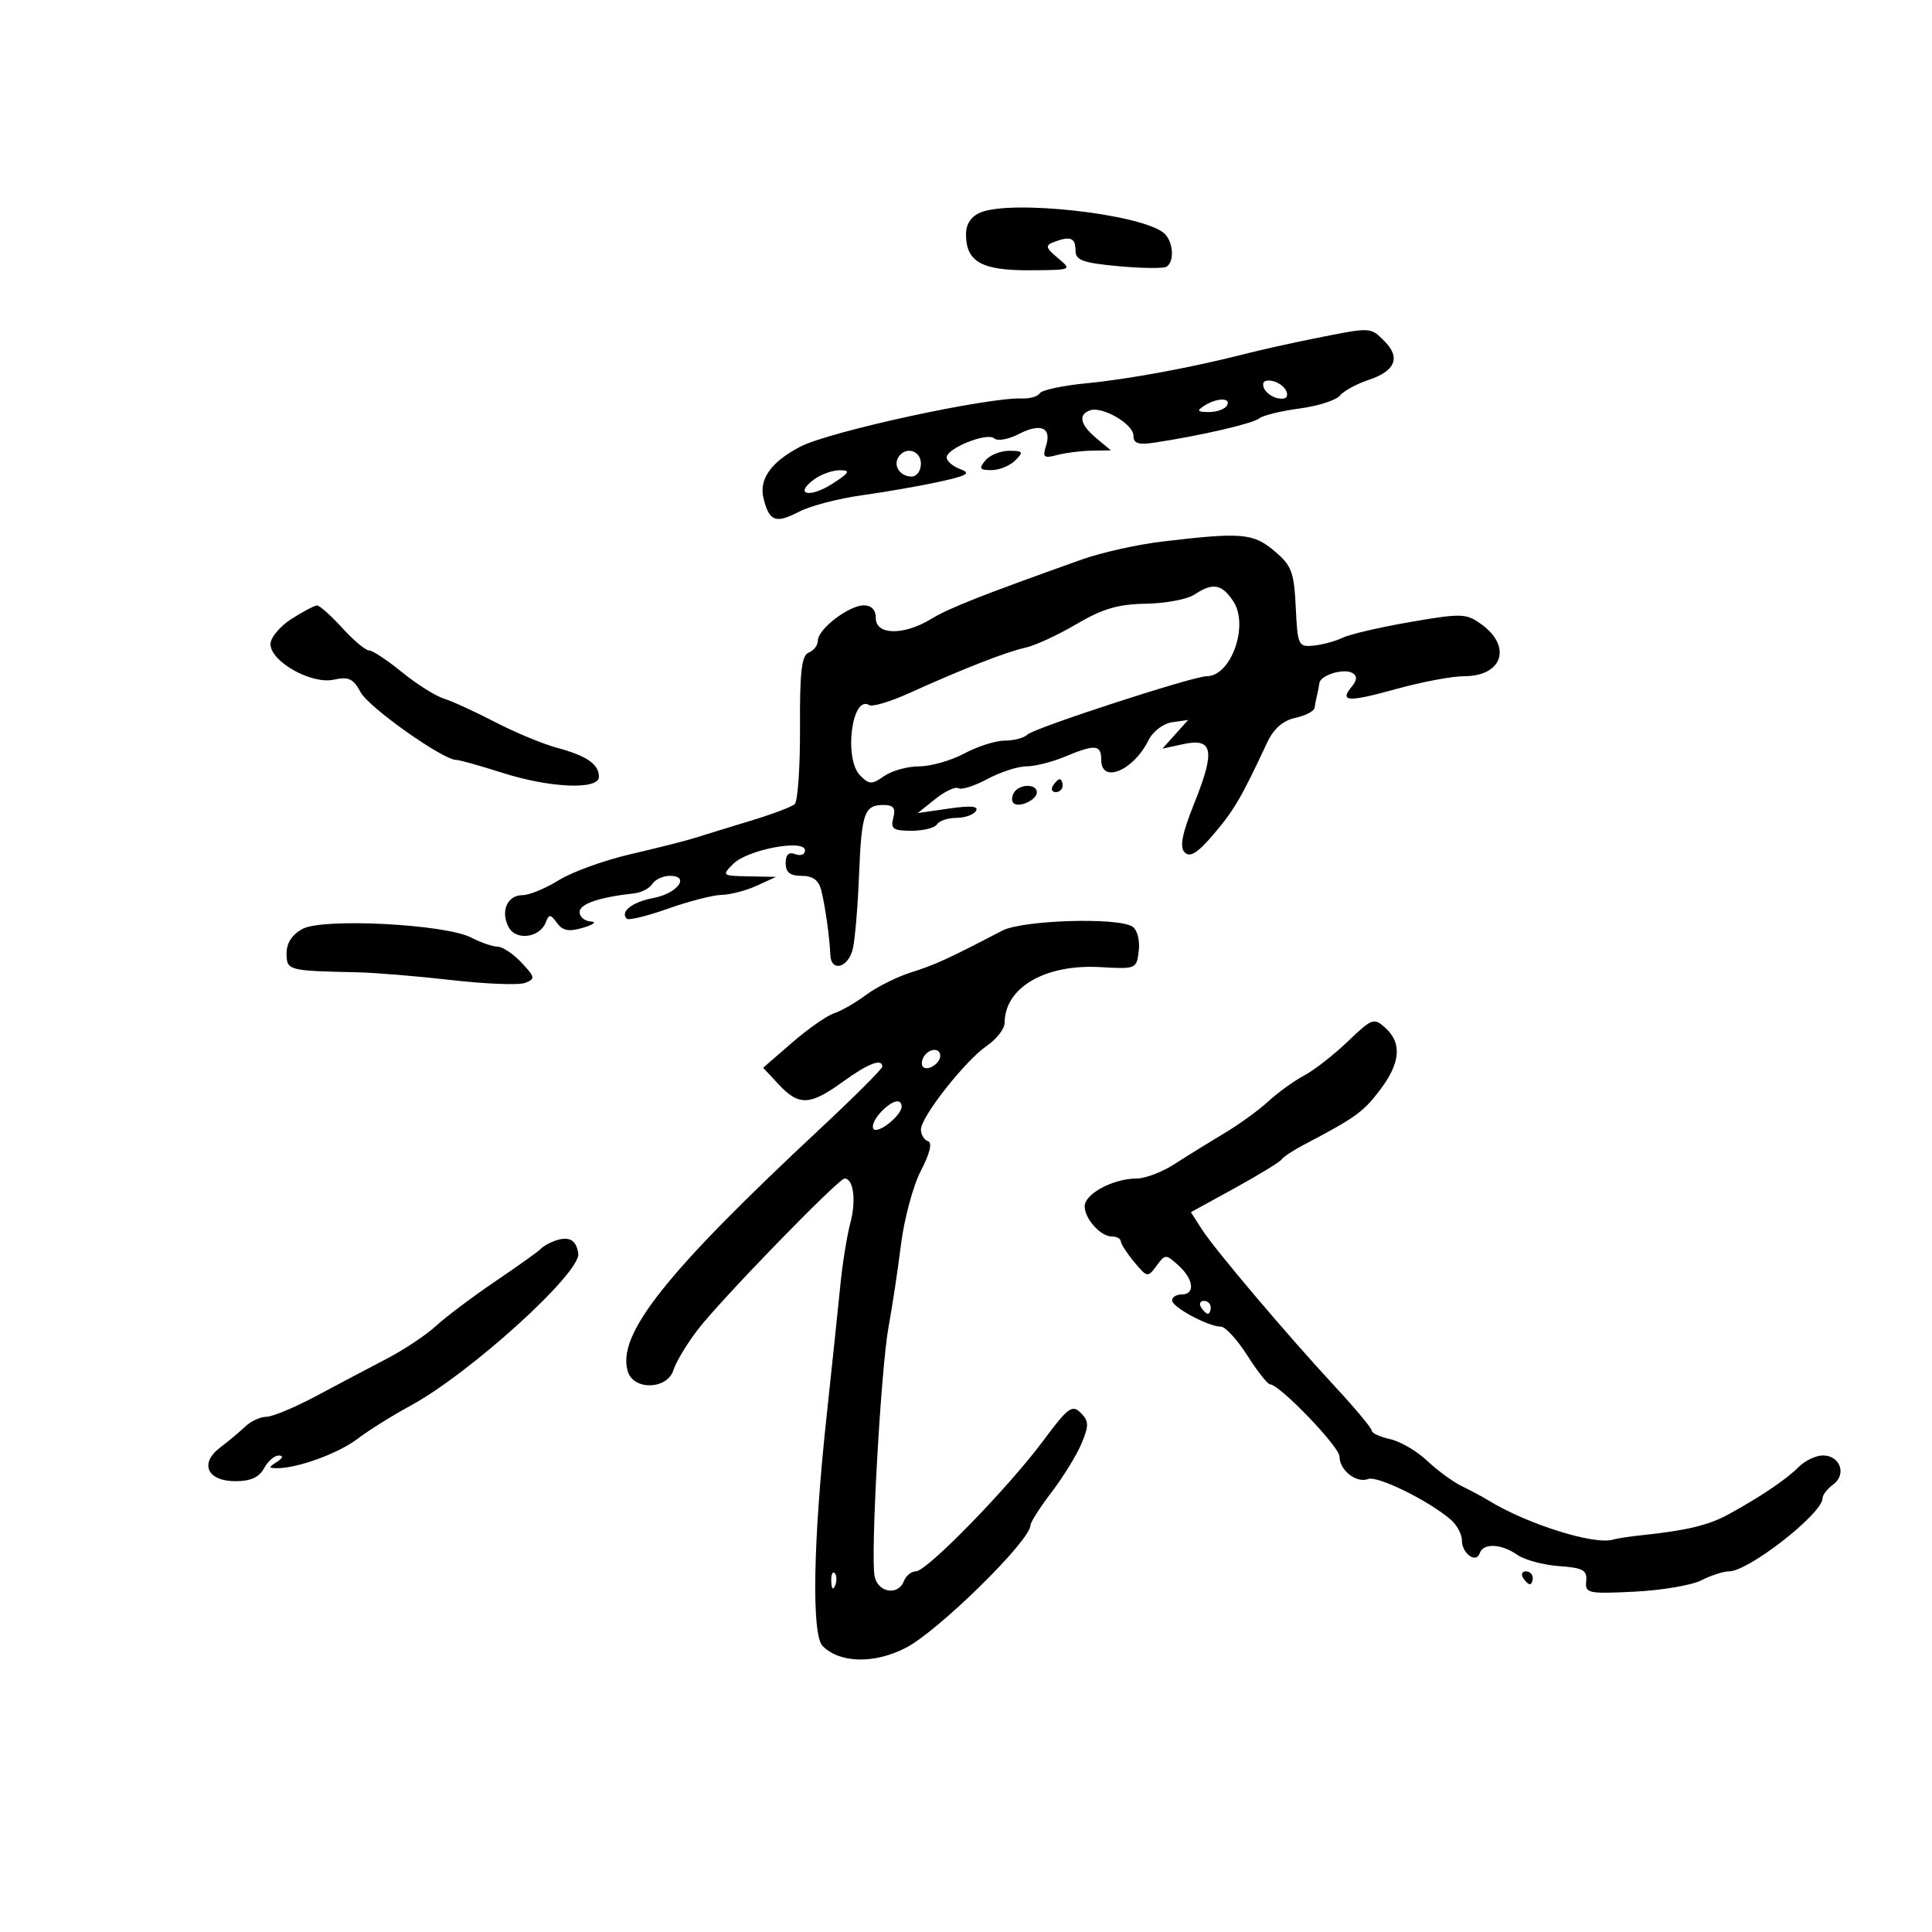 <svg xmlns="http://www.w3.org/2000/svg" width="300" height="300" viewBox="0 0 300 300" version="1.1">
	<path d="M 152.250 32.996 C 150.781 33.609, 150 34.789, 150 36.396 C 150 40.627, 152.426 42.004, 159.821 41.967 C 166.473 41.934, 166.491 41.926, 164.264 40.068 C 162.378 38.494, 162.274 38.109, 163.596 37.601 C 166.189 36.607, 167 36.905, 167 38.855 C 167 40.414, 168.062 40.810, 173.636 41.330 C 177.286 41.671, 180.661 41.710, 181.136 41.416 C 182.436 40.613, 182.174 37.389, 180.711 36.175 C 177.151 33.221, 157.080 30.979, 152.250 32.996 M 204 52.577 C 200.425 53.296, 195.700 54.347, 193.500 54.913 C 185.325 57.016, 175.302 58.878, 168.761 59.508 C 165.054 59.865, 161.769 60.565, 161.461 61.063 C 161.153 61.562, 159.911 61.927, 158.700 61.875 C 153.440 61.651, 128.862 66.986, 124.308 69.341 C 119.745 71.701, 117.813 74.407, 118.562 77.392 C 119.466 80.992, 120.426 81.348, 124.103 79.447 C 125.842 78.547, 130.243 77.400, 133.882 76.898 C 137.522 76.395, 142.915 75.454, 145.866 74.807 C 150.235 73.849, 150.839 73.484, 149.116 72.847 C 147.952 72.417, 147 71.601, 147 71.035 C 147 69.598, 153.302 67.080, 154.399 68.079 C 154.893 68.529, 156.594 68.227, 158.178 67.408 C 161.603 65.637, 163.332 66.379, 162.427 69.231 C 161.861 71.013, 162.093 71.207, 164.136 70.660 C 165.436 70.312, 167.850 70.006, 169.500 69.980 L 172.500 69.933 170.250 68.056 C 167.736 65.960, 167.374 64.390, 169.250 63.721 C 171.159 63.039, 176 65.847, 176 67.635 C 176 68.855, 176.746 69.107, 179.250 68.732 C 186.336 67.669, 194.554 65.771, 195.525 64.972 C 196.089 64.508, 198.893 63.818, 201.758 63.438 C 204.622 63.058, 207.459 62.152, 208.063 61.425 C 208.666 60.697, 210.659 59.608, 212.492 59.003 C 216.666 57.625, 217.530 55.530, 214.977 52.977 C 212.766 50.766, 212.970 50.773, 204 52.577 M 196.218 60.154 C 196.464 60.895, 197.468 61.655, 198.448 61.846 C 199.588 62.066, 200.069 61.706, 199.782 60.846 C 199.536 60.105, 198.532 59.345, 197.552 59.154 C 196.412 58.934, 195.931 59.294, 196.218 60.154 M 187 63 C 185.781 63.788, 185.910 63.972, 187.691 63.985 C 188.896 63.993, 190.160 63.550, 190.500 63 C 191.287 61.727, 188.970 61.727, 187 63 M 139.500 71 C 138.663 72.354, 139.792 74, 141.559 74 C 142.352 74, 143 73.100, 143 72 C 143 69.930, 140.587 69.240, 139.500 71 M 153 71.500 C 151.958 72.756, 152.112 73, 153.949 73 C 155.156 73, 156.818 72.325, 157.643 71.500 C 158.976 70.167, 158.871 70, 156.694 70 C 155.347 70, 153.685 70.675, 153 71.500 M 126.443 74.418 C 123.225 76.771, 125.666 77.410, 129.208 75.142 C 131.921 73.405, 132.138 73.031, 130.441 73.017 C 129.309 73.008, 127.509 73.638, 126.443 74.418 M 180.500 84.088 C 176.650 84.544, 171.025 85.798, 168 86.875 C 152.388 92.435, 147.358 94.420, 144.564 96.124 C 140.346 98.696, 136 98.633, 136 96 C 136 94.715, 135.333 94, 134.135 94 C 131.813 94, 127 97.687, 127 99.466 C 127 100.192, 126.362 101.031, 125.583 101.330 C 124.473 101.756, 124.179 104.284, 124.223 112.997 C 124.254 119.115, 123.879 124.464, 123.389 124.884 C 122.900 125.303, 119.800 126.465, 116.500 127.464 C 113.200 128.464, 109.375 129.642, 108 130.083 C 106.625 130.523, 102.125 131.663, 98 132.616 C 93.875 133.569, 88.821 135.395, 86.770 136.674 C 84.718 137.953, 82.179 139, 81.127 139 C 78.761 139, 77.677 141.528, 78.990 143.982 C 80.128 146.109, 83.825 145.619, 84.745 143.221 C 85.249 141.908, 85.469 141.920, 86.491 143.319 C 87.390 144.549, 88.334 144.716, 90.580 144.045 C 92.186 143.565, 92.713 143.133, 91.750 143.086 C 90.787 143.039, 90 142.376, 90 141.613 C 90 140.358, 93.070 139.312, 98.500 138.719 C 99.600 138.598, 100.860 137.938, 101.300 137.250 C 101.740 136.563, 102.963 136, 104.018 136 C 107.230 136, 105.197 138.740, 101.466 139.440 C 98.189 140.055, 96.238 141.571, 97.325 142.658 C 97.614 142.947, 100.501 142.242, 103.742 141.092 C 106.982 139.941, 110.728 138.980, 112.067 138.955 C 113.405 138.930, 115.850 138.292, 117.500 137.536 L 120.500 136.162 116.250 136.081 C 112.101 136.002, 112.045 135.955, 113.866 134.134 C 116.087 131.913, 125 130.242, 125 132.046 C 125 132.688, 124.325 132.955, 123.500 132.638 C 122.480 132.247, 122 132.692, 122 134.031 C 122 135.461, 122.680 136, 124.481 136 C 126.220 136, 127.130 136.672, 127.525 138.250 C 128.148 140.744, 128.825 145.556, 128.931 148.250 C 129.041 151.052, 131.782 150.267, 132.446 147.244 C 132.779 145.729, 133.206 140.606, 133.394 135.862 C 133.777 126.242, 134.209 125, 137.176 125 C 138.741 125, 139.108 125.479, 138.710 127 C 138.264 128.706, 138.680 129, 141.535 129 C 143.376 129, 145.160 128.550, 145.500 128 C 145.840 127.450, 147.190 127, 148.500 127 C 149.810 127, 151.182 126.515, 151.548 125.923 C 152.010 125.174, 150.730 125.061, 147.357 125.550 L 142.500 126.255 145.240 124.063 C 146.748 122.857, 148.363 122.106, 148.830 122.395 C 149.297 122.684, 151.325 122.038, 153.336 120.960 C 155.347 119.882, 158.064 119, 159.374 119 C 160.684 119, 163.371 118.325, 165.346 117.500 C 170.075 115.524, 171 115.606, 171 118 C 171 121.741, 175.980 119.688, 178.317 114.983 C 179.018 113.570, 180.616 112.348, 182.022 112.148 L 184.495 111.796 182.497 114.023 L 180.500 116.250 183.751 115.545 C 188.343 114.550, 188.728 116.525, 185.508 124.571 C 183.533 129.510, 183.132 131.532, 183.965 132.365 C 184.798 133.198, 185.971 132.453, 188.488 129.495 C 191.641 125.789, 192.756 123.876, 196.765 115.301 C 197.767 113.157, 199.207 111.894, 201.130 111.471 C 202.709 111.125, 204.056 110.427, 204.125 109.921 C 204.194 109.414, 204.363 108.550, 204.500 108 C 204.637 107.450, 204.806 106.580, 204.875 106.067 C 205.044 104.809, 208.722 103.710, 210.040 104.524 C 210.767 104.974, 210.726 105.626, 209.906 106.613 C 207.931 108.993, 209.299 109.067, 216.807 106.986 C 220.749 105.894, 225.500 105, 227.365 105 C 233.320 105, 234.825 100.383, 230 96.915 C 227.664 95.236, 226.942 95.215, 219 96.583 C 214.325 97.389, 209.600 98.487, 208.500 99.022 C 207.400 99.557, 205.375 100.109, 204 100.248 C 201.602 100.490, 201.488 100.246, 201.204 94.300 C 200.941 88.801, 200.564 87.811, 197.877 85.550 C 194.586 82.780, 192.810 82.631, 180.500 84.088 M 185.473 92.326 C 184.388 93.055, 180.994 93.694, 177.931 93.745 C 173.623 93.817, 171.186 94.532, 167.161 96.905 C 164.300 98.592, 160.731 100.241, 159.230 100.569 C 156.257 101.219, 149.520 103.854, 141.183 107.628 C 138.258 108.952, 135.468 109.789, 134.983 109.489 C 132.277 107.817, 130.988 117.845, 133.575 120.432 C 134.983 121.840, 135.379 121.848, 137.298 120.504 C 138.479 119.677, 140.922 119, 142.726 119 C 144.531 119, 147.686 118.100, 149.739 117 C 151.791 115.900, 154.625 115, 156.035 115 C 157.446 115, 159.028 114.577, 159.550 114.059 C 160.584 113.035, 185.280 105, 187.393 105 C 191.161 105, 193.964 97.121, 191.523 93.394 C 189.741 90.676, 188.305 90.422, 185.473 92.326 M 45.250 96.115 C 43.462 97.260, 42 99.016, 42 100.017 C 42 102.724, 48.351 106.301, 51.808 105.542 C 54.133 105.032, 54.860 105.370, 55.994 107.488 C 57.255 109.845, 68.777 118, 70.845 118 C 71.337 118, 74.557 118.900, 78 120 C 85.415 122.369, 93 122.684, 93 120.622 C 93 118.669, 91.109 117.359, 86.500 116.120 C 84.300 115.528, 79.994 113.740, 76.931 112.147 C 73.867 110.553, 70.267 108.904, 68.931 108.481 C 67.594 108.059, 64.654 106.203, 62.397 104.357 C 60.140 102.511, 57.850 101, 57.308 101 C 56.765 101, 54.888 99.425, 53.136 97.500 C 51.385 95.575, 49.625 94.008, 49.226 94.017 C 48.827 94.026, 47.038 94.970, 45.250 96.115 M 163.500 122 C 163.160 122.550, 163.359 123, 163.941 123 C 164.523 123, 165 122.550, 165 122 C 165 121.450, 164.802 121, 164.559 121 C 164.316 121, 163.840 121.450, 163.500 122 M 157.459 123.067 C 157.096 123.653, 157.050 124.384, 157.357 124.690 C 158.179 125.513, 161 124.229, 161 123.031 C 161 121.674, 158.303 121.701, 157.459 123.067 M 47 144.228 C 45.367 145.097, 44.500 146.416, 44.500 148.030 C 44.500 150.695, 44.712 150.751, 55.500 150.978 C 58.250 151.036, 64.839 151.581, 70.143 152.190 C 75.447 152.798, 80.576 152.993, 81.543 152.622 C 83.149 152.005, 83.101 151.736, 80.975 149.474 C 79.697 148.113, 78.032 147, 77.276 147 C 76.520 147, 74.666 146.361, 73.156 145.581 C 69.139 143.503, 50.201 142.524, 47 144.228 M 155.642 144.503 C 147.306 148.850, 145.160 149.834, 141.500 150.984 C 139.300 151.675, 136.150 153.247, 134.500 154.477 C 132.850 155.706, 130.600 157, 129.500 157.352 C 128.400 157.703, 125.475 159.748, 123 161.895 L 118.500 165.799 120.924 168.399 C 124.042 171.744, 125.769 171.674, 130.841 168 C 134.811 165.124, 137 164.282, 137 165.631 C 137 165.978, 132.613 170.358, 127.250 175.363 C 103.225 197.789, 95.696 207.315, 97.500 213 C 98.435 215.944, 103.628 215.761, 104.566 212.750 C 104.952 211.512, 106.643 208.700, 108.324 206.500 C 111.841 201.898, 130.180 183.017, 131.143 183.007 C 132.523 182.992, 132.974 186.386, 132.052 189.857 C 131.520 191.861, 130.819 196.200, 130.494 199.500 C 130.168 202.800, 129.201 212.025, 128.344 220 C 126.252 239.458, 126.007 253.864, 127.738 255.595 C 130.424 258.281, 135.772 258.394, 140.663 255.869 C 145.710 253.262, 160 239.217, 160 236.863 C 160 236.398, 161.487 234.069, 163.304 231.689 C 165.121 229.308, 167.213 225.899, 167.953 224.114 C 169.105 221.332, 169.085 220.656, 167.809 219.381 C 166.492 218.063, 165.826 218.559, 162.008 223.696 C 156.560 231.027, 143.917 244, 142.220 244 C 141.515 244, 140.678 244.675, 140.362 245.500 C 139.464 247.840, 136.292 247.308, 135.800 244.734 C 135.164 241.405, 136.796 212.401, 137.980 206 C 138.539 202.975, 139.407 197.229, 139.907 193.231 C 140.408 189.234, 141.802 184.073, 143.006 181.764 C 144.398 179.093, 144.795 177.432, 144.097 177.199 C 143.494 176.998, 143 176.187, 143 175.397 C 143 173.428, 149.882 164.686, 153.247 162.382 C 154.758 161.347, 155.996 159.749, 155.997 158.832 C 156.007 153.345, 162.300 149.679, 170.860 150.174 C 176.425 150.496, 176.504 150.462, 176.830 147.609 C 177.018 145.966, 176.586 144.353, 175.830 143.874 C 173.523 142.411, 158.771 142.871, 155.642 144.503 M 209.295 161.708 C 207.120 163.794, 204.067 166.175, 202.511 167 C 200.956 167.825, 198.463 169.625, 196.971 171 C 195.480 172.375, 192.373 174.625, 190.067 176 C 187.761 177.375, 184.308 179.512, 182.393 180.750 C 180.478 181.988, 177.827 183, 176.503 183 C 173.285 183, 169.247 184.915, 168.531 186.780 C 167.871 188.501, 170.635 192, 172.655 192 C 173.395 192, 174.015 192.338, 174.033 192.750 C 174.052 193.162, 174.995 194.616, 176.129 195.979 C 178.126 198.379, 178.236 198.398, 179.580 196.560 C 180.925 194.721, 181.031 194.718, 182.984 196.486 C 185.358 198.634, 185.628 201, 183.500 201 C 182.675 201, 182 201.417, 182 201.927 C 182 202.972, 187.631 206, 189.575 206 C 190.273 206, 192.116 208.009, 193.672 210.463 C 195.227 212.918, 196.827 214.943, 197.226 214.963 C 198.752 215.040, 208 224.659, 208 226.169 C 208 228.300, 210.623 230.359, 212.446 229.659 C 213.888 229.106, 221.791 232.987, 225.250 235.947 C 226.213 236.771, 227 238.218, 227 239.163 C 227 241.231, 229.219 242.842, 229.774 241.177 C 230.309 239.572, 233.122 239.696, 235.602 241.434 C 236.728 242.223, 239.641 243.010, 242.075 243.184 C 245.821 243.452, 246.470 243.809, 246.303 245.517 C 246.118 247.411, 246.575 247.510, 253.803 247.153 C 258.036 246.944, 262.715 246.149, 264.200 245.386 C 265.686 244.624, 267.614 244, 268.486 244 C 271.518 244, 283 235.027, 283 232.657 C 283 232.142, 283.748 231.173, 284.662 230.505 C 286.783 228.954, 285.739 226, 283.070 226 C 281.975 226, 280.273 226.810, 279.289 227.801 C 277.368 229.734, 273.392 232.415, 268.386 235.155 C 265.321 236.831, 261.906 237.654, 255 238.380 C 253.075 238.582, 251.050 238.889, 250.500 239.061 C 247.597 239.973, 237.026 236.640, 231 232.913 C 230.175 232.403, 228.375 231.441, 227 230.775 C 225.625 230.109, 223.199 228.335, 221.610 226.831 C 220.020 225.328, 217.433 223.815, 215.860 223.469 C 214.287 223.124, 213 222.530, 213 222.150 C 213 221.770, 210.506 218.768, 207.457 215.480 C 199.843 207.265, 188.653 194.053, 186.609 190.864 L 184.919 188.228 191.710 184.502 C 195.444 182.452, 198.725 180.445, 199 180.042 C 199.275 179.639, 200.850 178.601, 202.500 177.736 C 210.424 173.584, 211.686 172.678, 214.250 169.300 C 217.464 165.067, 217.743 161.982, 215.125 159.613 C 213.342 158, 213.057 158.102, 209.295 161.708 M 143.459 164.067 C 143.096 164.653, 143.040 165.373, 143.333 165.667 C 144.050 166.383, 146 165.121, 146 163.941 C 146 162.663, 144.274 162.748, 143.459 164.067 M 136.653 172.831 C 135.741 173.838, 135.298 174.964, 135.667 175.333 C 136.409 176.076, 140 173.185, 140 171.845 C 140 170.428, 138.402 170.899, 136.653 172.831 M 86 192.733 C 85.175 193.045, 84.275 193.570, 84 193.900 C 83.725 194.230, 80.575 196.483, 77 198.907 C 73.425 201.332, 69.246 204.469, 67.712 205.881 C 66.179 207.292, 62.742 209.583, 60.075 210.973 C 57.407 212.363, 52.487 214.963, 49.141 216.750 C 45.795 218.537, 42.294 220, 41.362 220 C 40.430 220, 38.955 220.680, 38.084 221.511 C 37.213 222.342, 35.460 223.808, 34.189 224.770 C 30.918 227.244, 32.173 230, 36.572 230 C 38.906 230, 40.256 229.390, 41 228 C 41.589 226.900, 42.617 226.007, 43.285 226.015 C 44.048 226.025, 43.942 226.391, 43 227 C 41.667 227.862, 41.667 227.970, 43 227.979 C 46.191 228, 52.541 225.689, 55.505 223.428 C 57.212 222.127, 60.914 219.810, 63.733 218.281 C 72.998 213.254, 90.237 197.616, 89.795 194.641 C 89.471 192.459, 88.293 191.867, 86 192.733 M 186.500 203 C 186.840 203.550, 187.316 204, 187.559 204 C 187.802 204, 188 203.550, 188 203 C 188 202.450, 187.523 202, 186.941 202 C 186.359 202, 186.160 202.450, 186.500 203 M 129.079 245.583 C 129.127 246.748, 129.364 246.985, 129.683 246.188 C 129.972 245.466, 129.936 244.603, 129.604 244.271 C 129.272 243.939, 129.036 244.529, 129.079 245.583 M 236.500 245 C 236.840 245.550, 237.316 246, 237.559 246 C 237.802 246, 238 245.550, 238 245 C 238 244.450, 237.523 244, 236.941 244 C 236.359 244, 236.160 244.450, 236.500 245" stroke="none" fill="black" fill-rule="evenodd"/>
</svg>